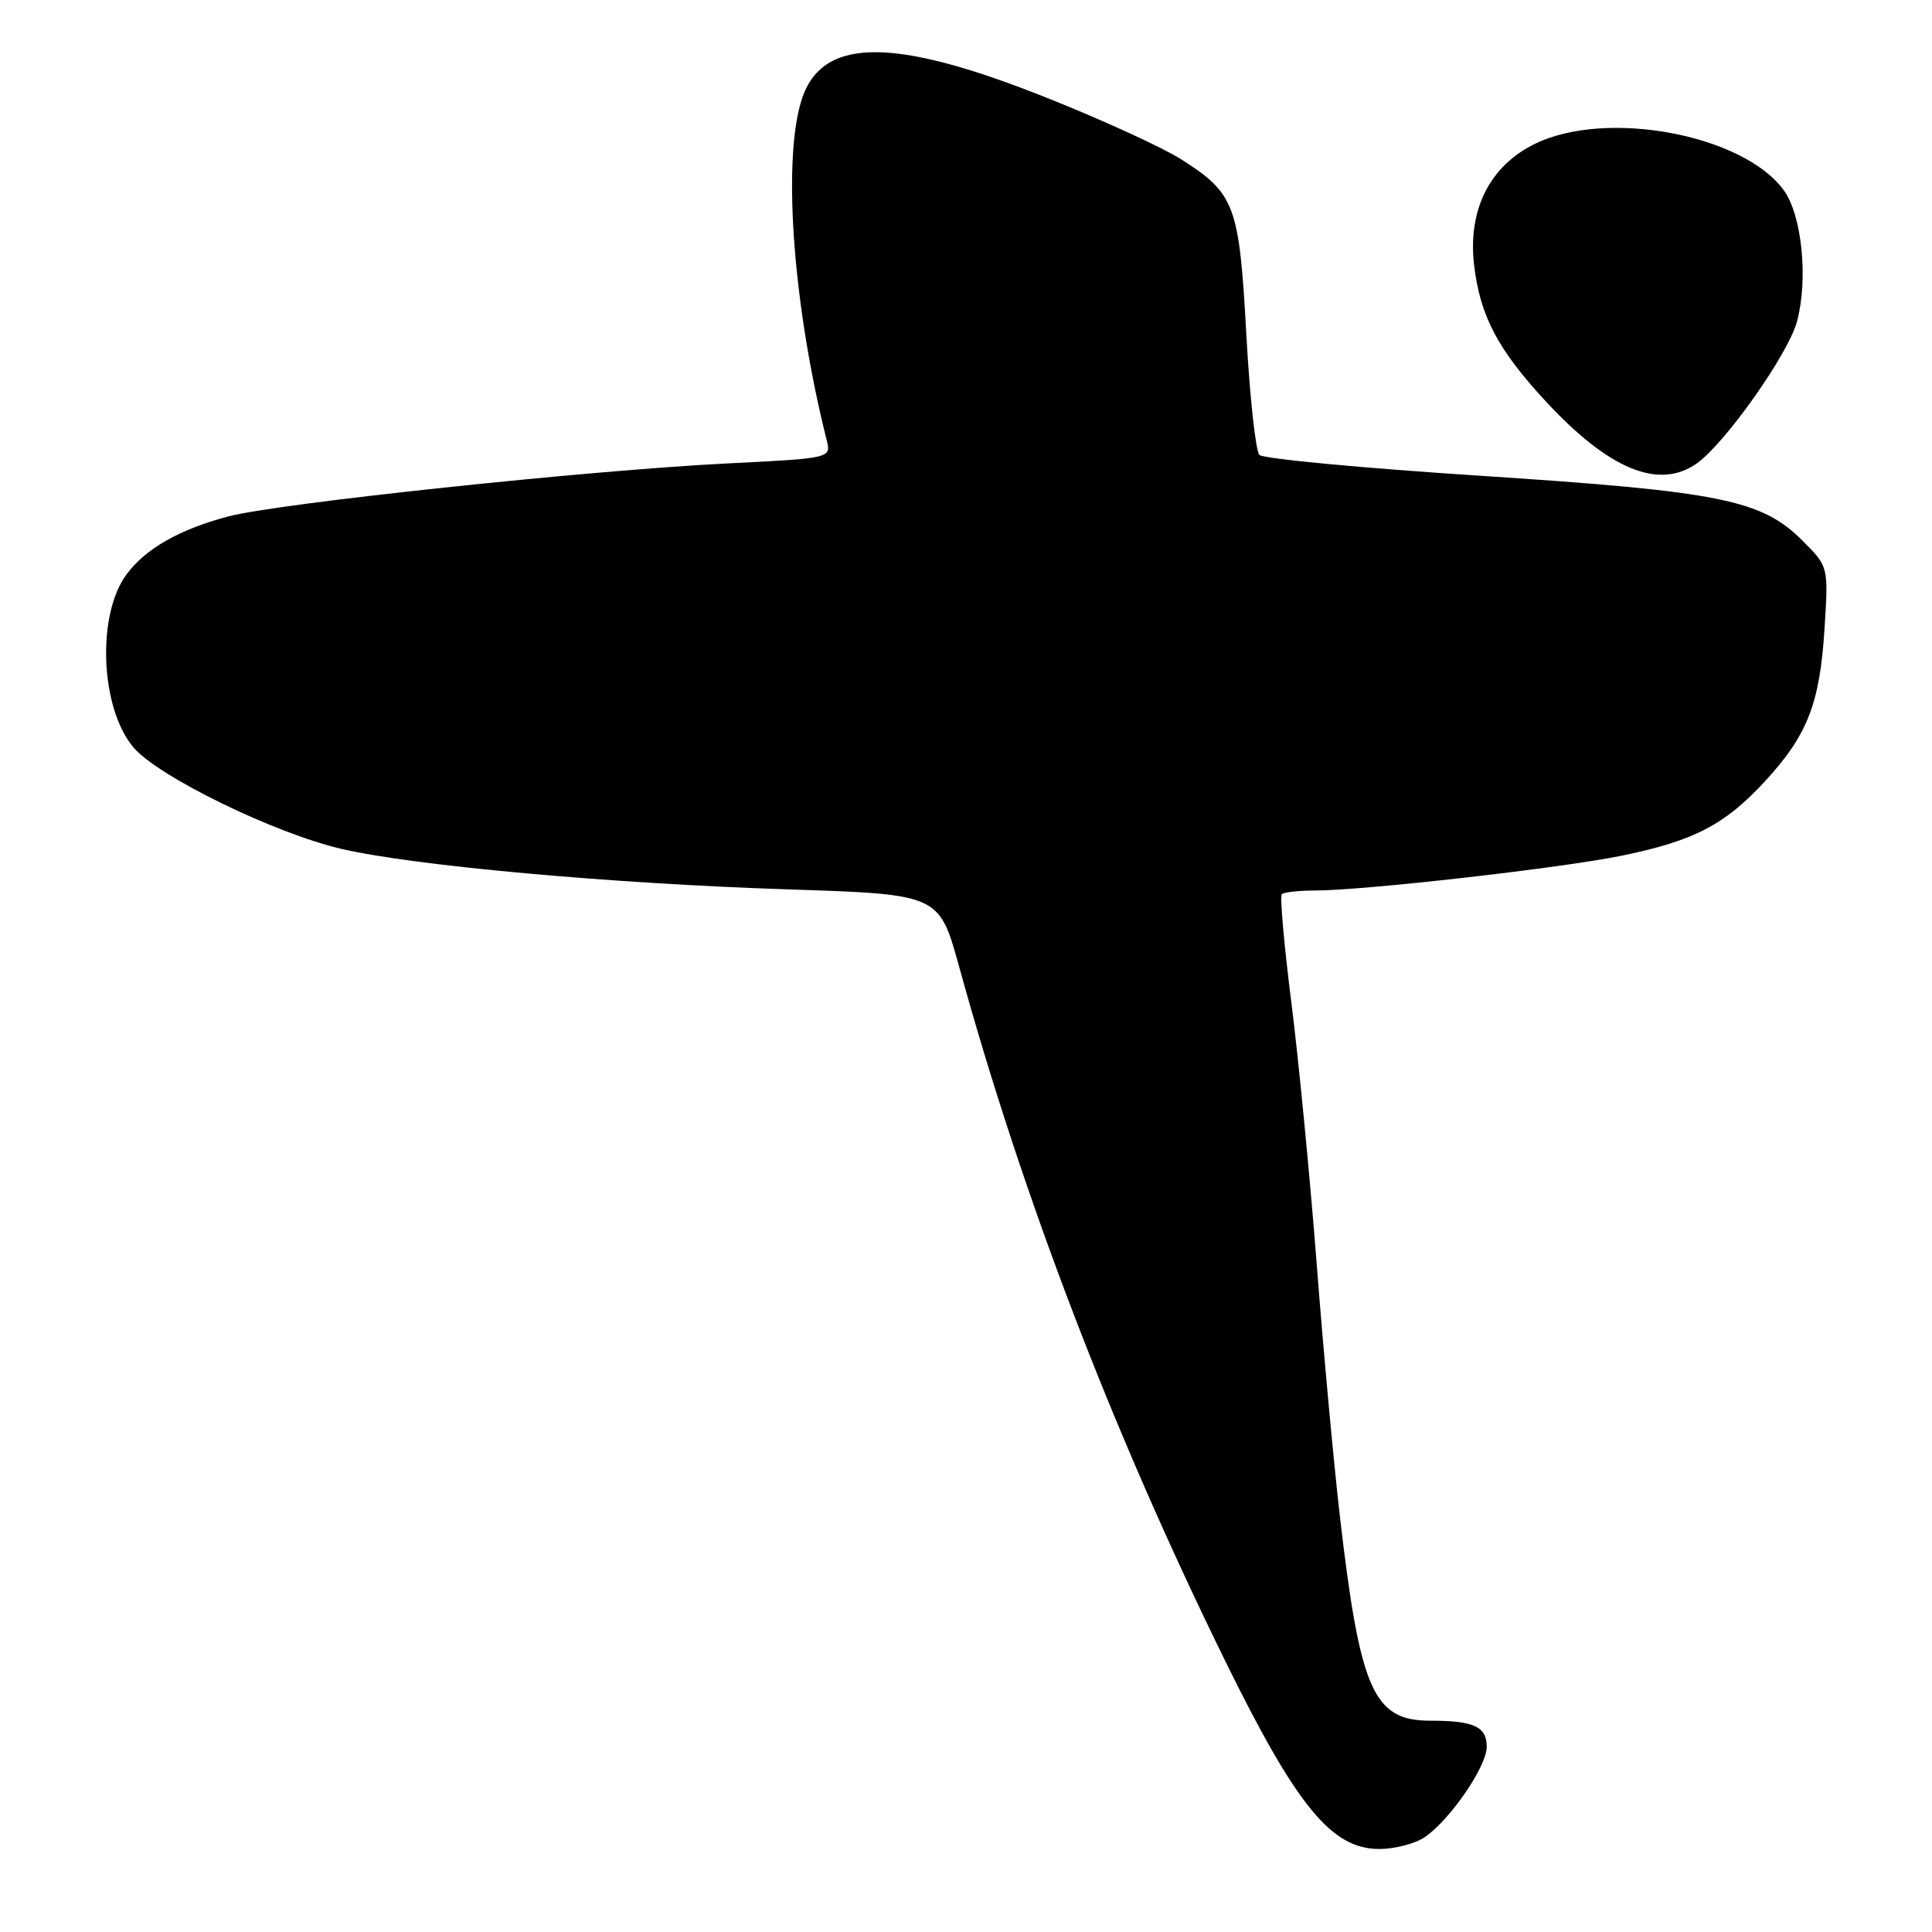 <?xml version="1.0" encoding="UTF-8" standalone="no"?>
<!DOCTYPE svg PUBLIC "-//W3C//DTD SVG 1.1//EN" "http://www.w3.org/Graphics/SVG/1.1/DTD/svg11.dtd" >
<svg xmlns="http://www.w3.org/2000/svg" xmlns:xlink="http://www.w3.org/1999/xlink" version="1.1" viewBox="0 0 256 256">
 <g >
 <path fill="currentColor"
d=" M 188.85 243.39 C 192.23 241.03 197.00 234.04 197.00 231.46 C 197.00 228.78 195.31 228.00 189.49 228.00 C 182.00 228.00 180.22 223.99 177.55 201.00 C 176.75 194.12 175.36 179.05 174.47 167.50 C 173.58 155.95 172.06 140.31 171.10 132.74 C 170.14 125.17 169.58 118.76 169.84 118.49 C 170.11 118.22 172.07 118.00 174.20 118.00 C 180.67 118.00 207.04 115.01 214.95 113.37 C 224.48 111.41 228.56 109.28 233.87 103.52 C 239.50 97.42 241.14 93.21 241.76 83.29 C 242.28 75.08 242.28 75.08 238.84 71.64 C 233.41 66.21 227.97 65.12 196.15 63.04 C 180.56 62.03 167.39 60.79 166.88 60.28 C 166.38 59.78 165.60 52.56 165.14 44.25 C 164.21 27.16 163.64 25.63 156.48 21.09 C 154.06 19.55 146.11 15.91 138.81 13.00 C 117.93 4.66 108.52 4.88 106.06 13.74 C 103.72 22.17 105.18 40.94 109.53 58.28 C 110.15 60.72 110.15 60.72 96.32 61.41 C 77.89 62.33 36.82 66.69 30.25 68.43 C 23.79 70.14 19.32 72.68 16.78 76.09 C 12.79 81.44 13.27 93.79 17.68 99.03 C 20.94 102.90 36.43 110.45 45.32 112.50 C 54.98 114.73 81.11 117.09 104.47 117.85 C 124.44 118.50 124.44 118.50 127.09 128.09 C 135.48 158.56 147.35 189.54 162.28 219.95 C 171.79 239.32 176.43 245.00 182.75 245.00 C 184.84 245.00 187.59 244.28 188.85 243.39 Z  M 224.80 61.43 C 228.56 58.79 236.94 46.94 238.11 42.61 C 239.62 36.99 238.77 28.52 236.36 25.21 C 231.01 17.84 212.92 14.44 203.45 19.03 C 197.40 21.95 194.46 27.80 195.33 35.16 C 196.13 41.88 198.46 46.31 204.84 53.20 C 213.19 62.21 219.79 64.93 224.80 61.43 Z "/>
</g>
</svg>